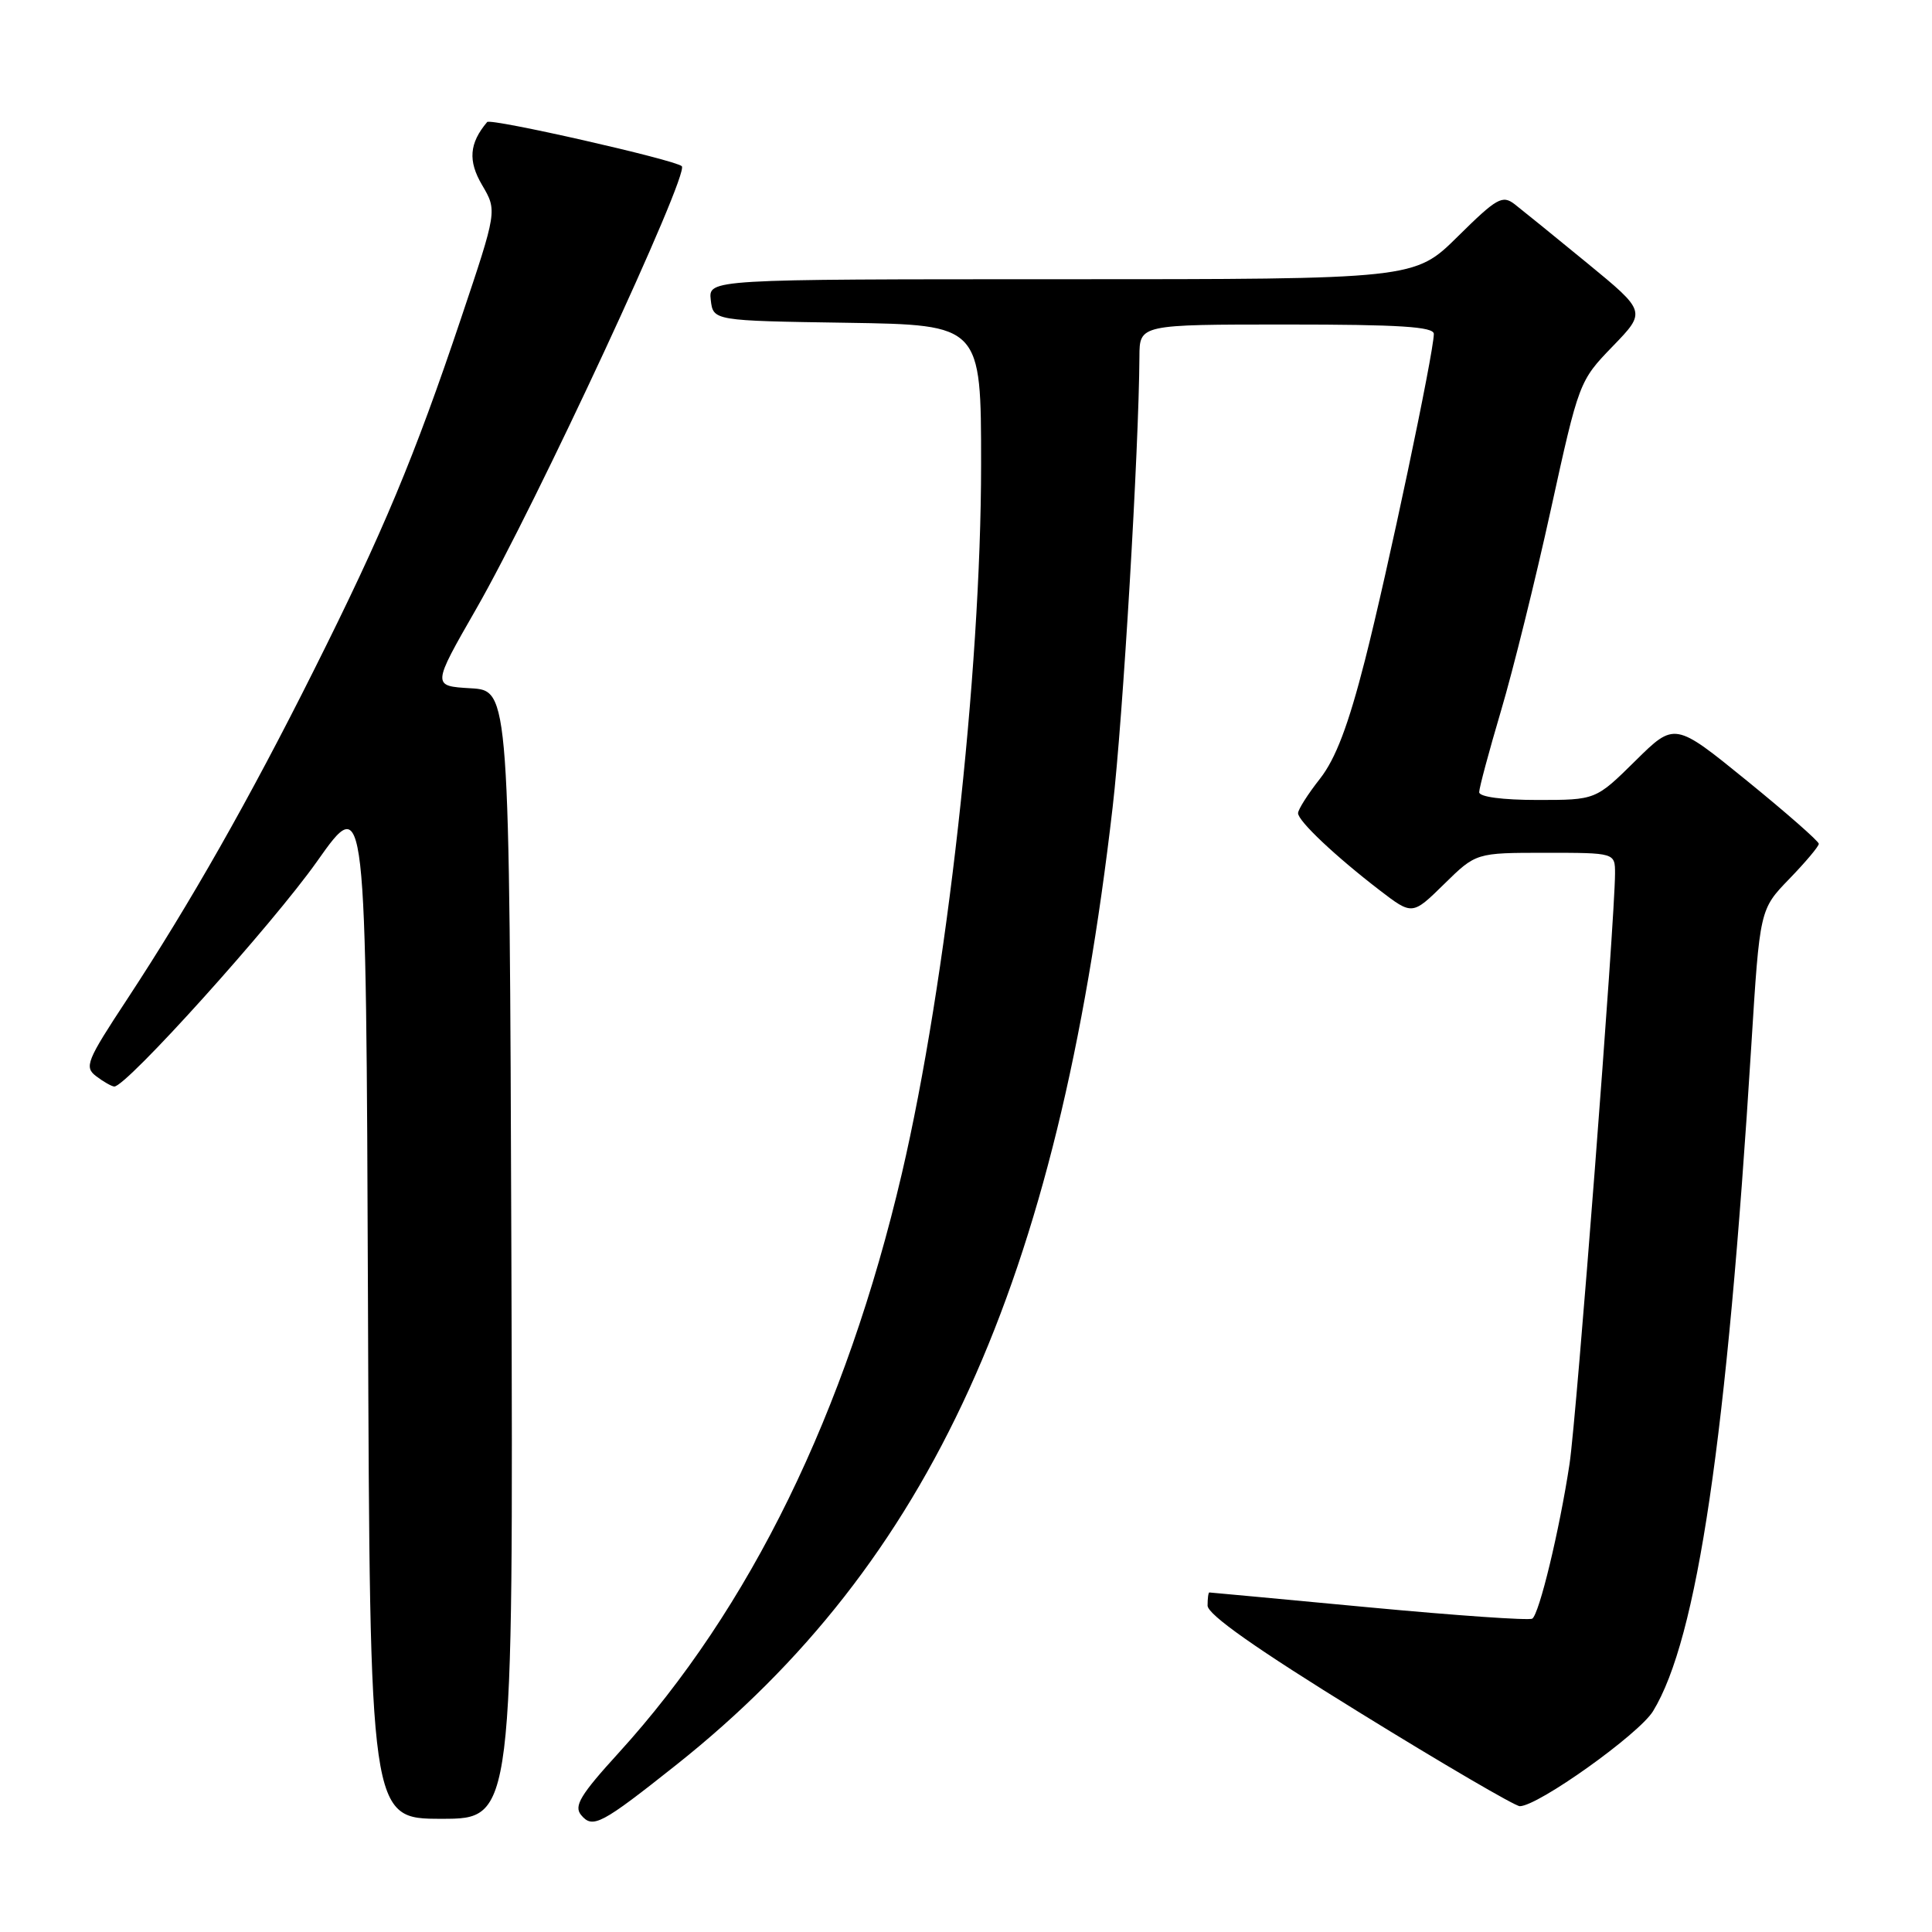 <?xml version="1.0" encoding="UTF-8" standalone="no"?>
<!DOCTYPE svg PUBLIC "-//W3C//DTD SVG 1.1//EN" "http://www.w3.org/Graphics/SVG/1.1/DTD/svg11.dtd" >
<svg xmlns="http://www.w3.org/2000/svg" xmlns:xlink="http://www.w3.org/1999/xlink" version="1.1" viewBox="0 0 256 256">
 <g >
 <path fill="currentColor"
d=" M 89.64 233.83 C 123.31 207.07 140.14 170.13 147.43 106.97 C 148.80 95.15 150.91 59.50 150.98 47.25 C 151.00 43.00 151.00 43.00 170.50 43.00 C 185.44 43.00 190.00 43.29 189.99 44.25 C 189.97 46.78 183.84 75.85 180.86 87.50 C 178.66 96.12 176.98 100.54 174.90 103.19 C 173.30 105.22 172.00 107.27 172.00 107.75 C 172.00 108.79 176.94 113.45 182.82 117.97 C 187.14 121.28 187.14 121.28 191.36 117.14 C 195.58 113.00 195.58 113.00 204.79 113.00 C 214.00 113.00 214.00 113.00 214.00 115.75 C 213.99 121.80 208.90 187.90 207.97 193.99 C 206.64 202.77 203.95 213.91 203.03 214.48 C 202.62 214.74 192.88 214.06 181.39 212.98 C 169.90 211.90 160.39 211.01 160.25 211.01 C 160.11 211.00 160.01 211.79 160.01 212.75 C 160.02 213.94 166.43 218.46 180.15 226.92 C 191.21 233.75 200.77 239.33 201.38 239.33 C 203.81 239.32 217.15 229.80 219.03 226.75 C 224.90 217.17 228.82 190.61 232.06 138.50 C 233.18 120.50 233.18 120.50 237.09 116.46 C 239.24 114.24 241.00 112.15 241.00 111.81 C 241.00 111.47 236.70 107.70 231.45 103.43 C 221.90 95.67 221.90 95.67 216.67 100.84 C 211.44 106.00 211.44 106.00 203.72 106.00 C 199.08 106.00 196.00 105.59 196.00 104.97 C 196.00 104.40 197.30 99.56 198.88 94.22 C 200.47 88.87 203.45 76.85 205.50 67.50 C 209.21 50.60 209.26 50.47 213.69 45.89 C 218.14 41.29 218.14 41.29 210.32 34.87 C 206.02 31.34 201.69 27.83 200.70 27.06 C 199.07 25.81 198.33 26.23 193.17 31.33 C 187.44 37.00 187.44 37.00 140.65 37.00 C 93.87 37.00 93.87 37.00 94.18 39.75 C 94.50 42.50 94.50 42.50 112.25 42.77 C 130.00 43.05 130.00 43.05 130.00 61.55 C 130.00 89.17 125.41 130.20 119.50 155.50 C 112.08 187.19 99.40 213.13 81.97 232.27 C 76.90 237.83 76.01 239.31 77.00 240.50 C 78.54 242.35 79.65 241.76 89.64 233.83 Z  M 67.76 166.25 C 67.50 91.50 67.50 91.50 62.37 91.20 C 57.24 90.90 57.24 90.90 63.09 80.70 C 70.98 66.96 91.40 22.98 90.34 22.02 C 89.42 21.17 65.00 15.63 64.55 16.17 C 62.18 18.98 61.99 21.31 63.88 24.52 C 65.88 27.92 65.88 27.92 61.08 42.21 C 54.92 60.56 50.74 70.55 41.58 88.83 C 33.05 105.88 25.21 119.67 16.87 132.37 C 11.45 140.60 11.14 141.38 12.75 142.61 C 13.71 143.34 14.79 143.95 15.14 143.97 C 16.70 144.05 36.12 122.48 42.01 114.14 C 48.50 104.95 48.50 104.95 48.76 172.97 C 49.01 241.00 49.01 241.00 58.51 241.00 C 68.01 241.00 68.01 241.00 67.76 166.25 Z "/>
</g>
</svg>